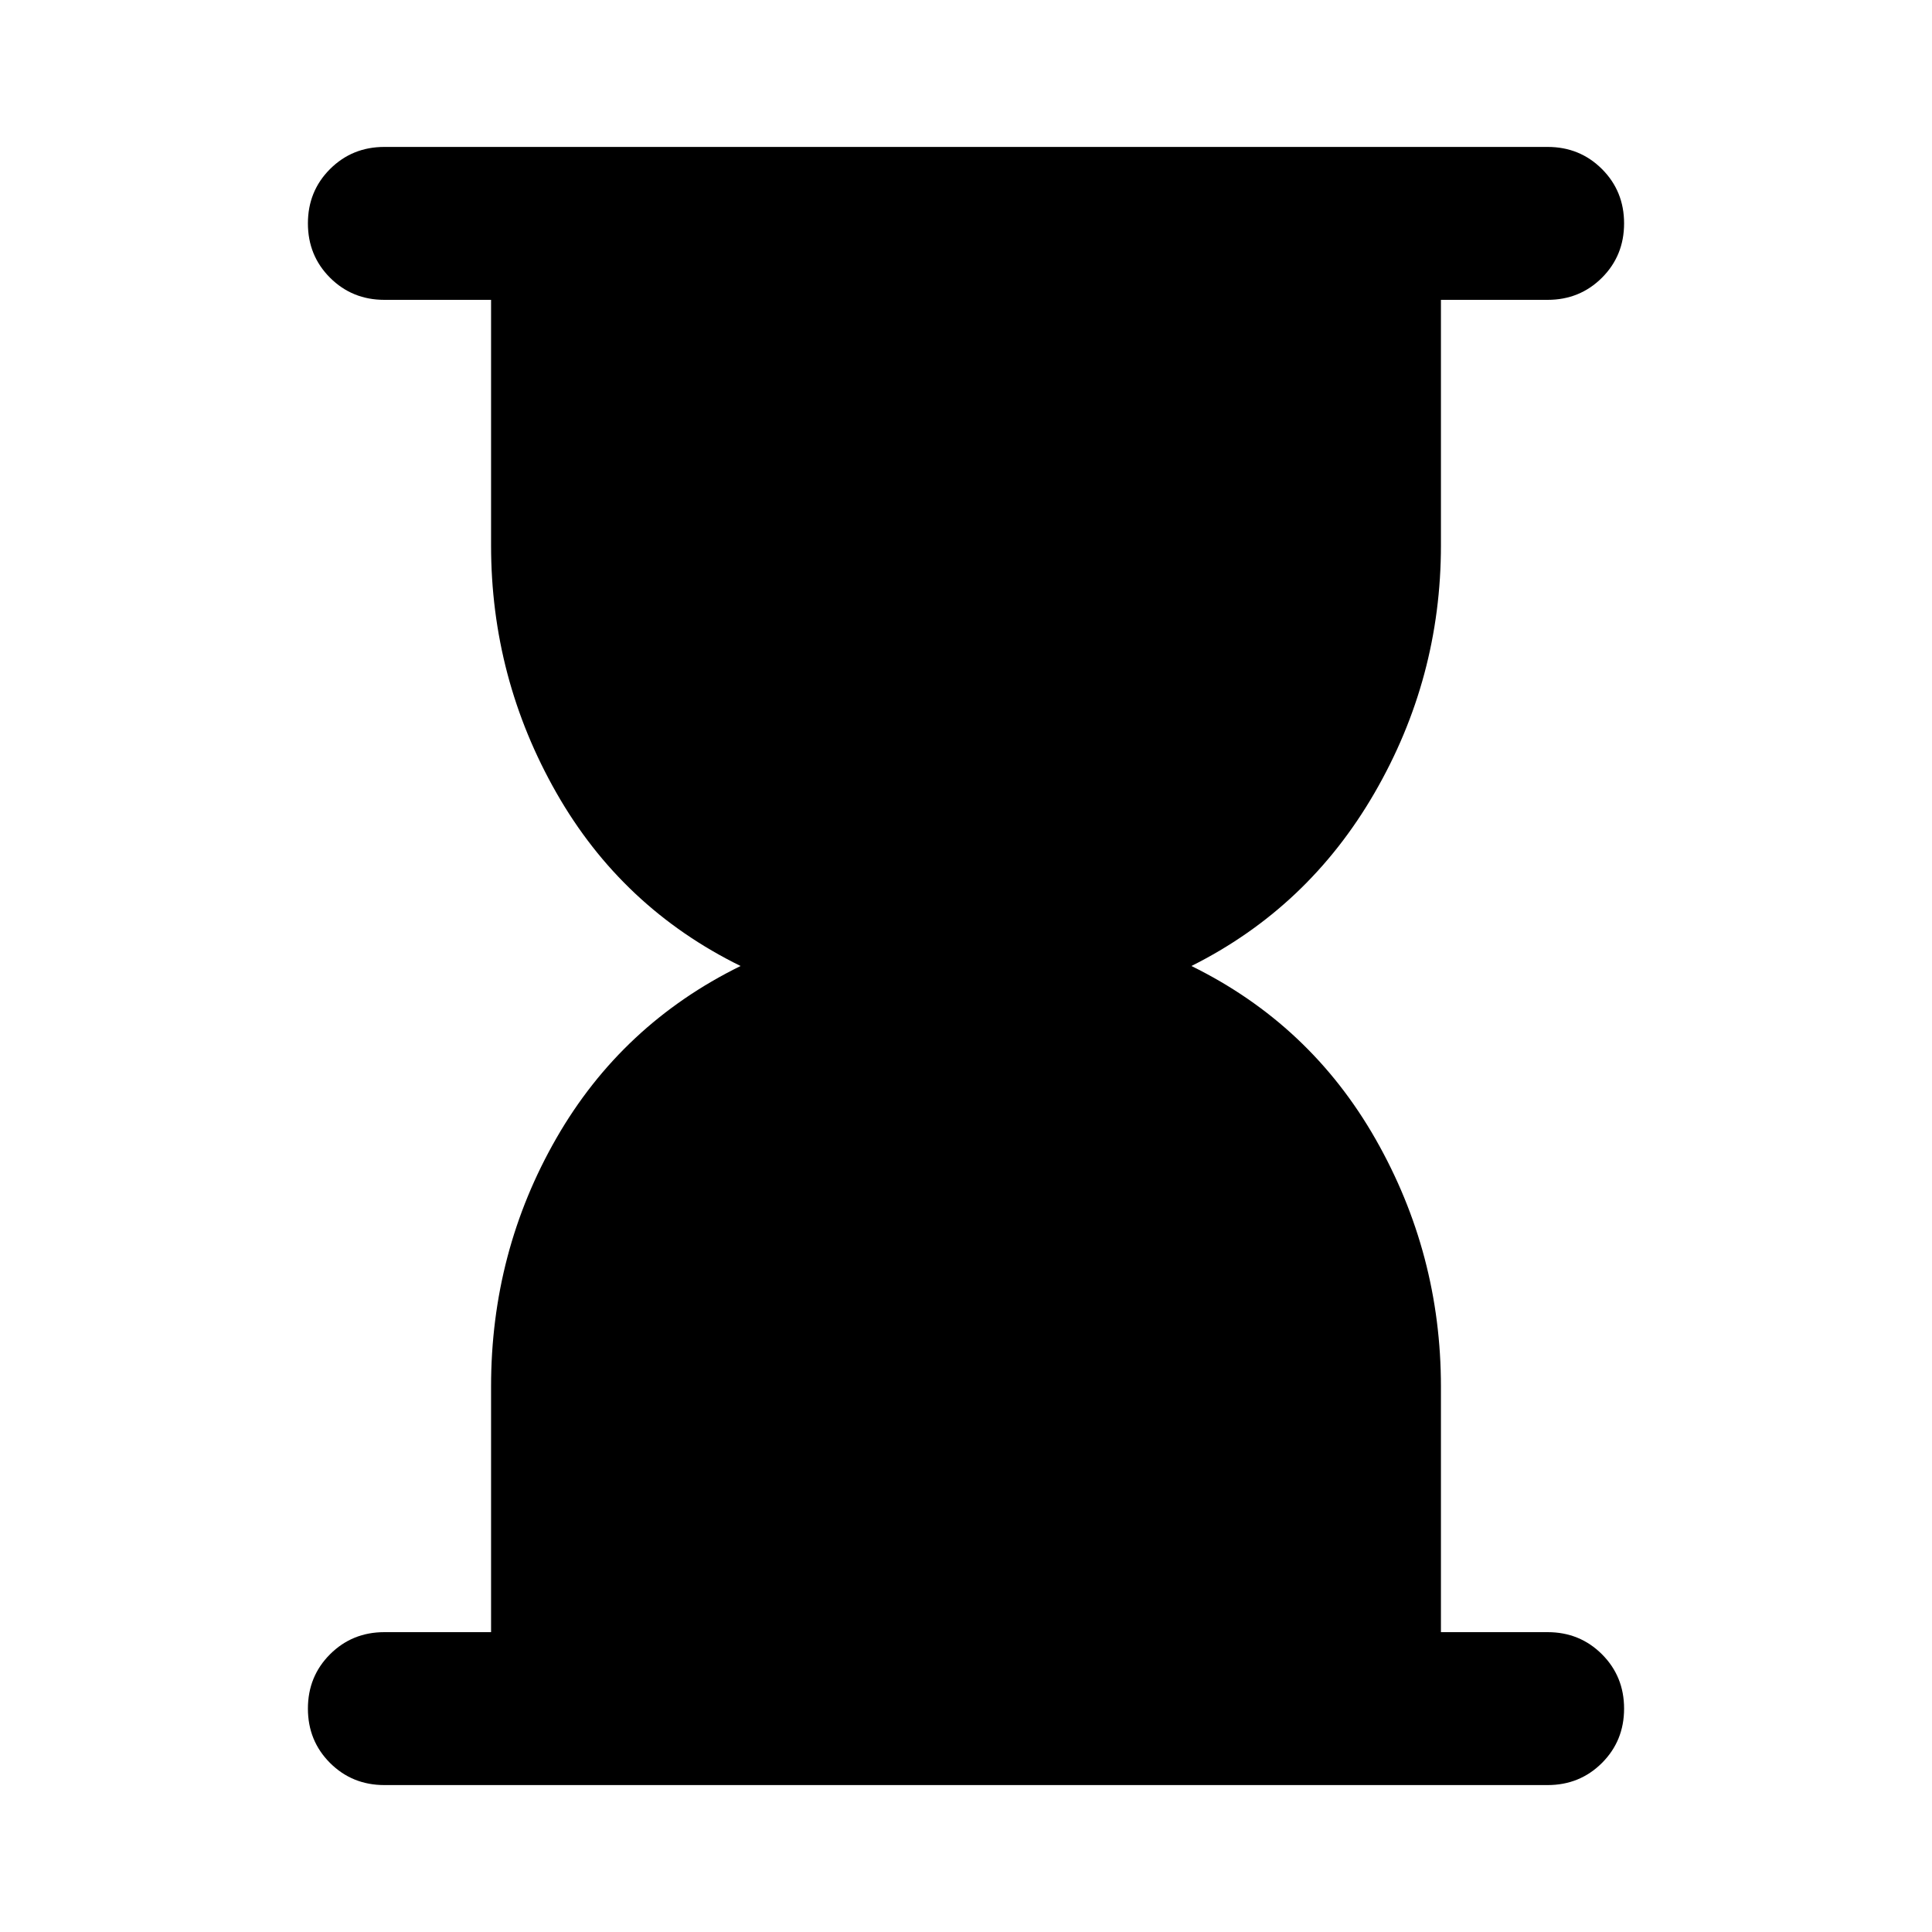 <svg xmlns="http://www.w3.org/2000/svg" height="40" width="40"><path d="M7.958 36.958q-.666 0-1.125-.458-.458-.458-.458-1.125t.458-1.125q.459-.458 1.125-.458h2.209v-5.084q0-2.791 1.354-5.146 1.354-2.354 3.812-3.562-2.458-1.208-3.812-3.583-1.354-2.375-1.354-5.125V6.208H7.958q-.666 0-1.125-.458-.458-.458-.458-1.125T6.833 3.5q.459-.458 1.125-.458h24.084q.666 0 1.125.458.458.458.458 1.125t-.458 1.125q-.459.458-1.125.458h-2.209v5.084q0 2.75-1.375 5.125T24.667 20q2.458 1.208 3.812 3.583 1.354 2.375 1.354 5.125v5.084h2.209q.666 0 1.125.458.458.458.458 1.125t-.458 1.125q-.459.458-1.125.458Z"/></svg>
